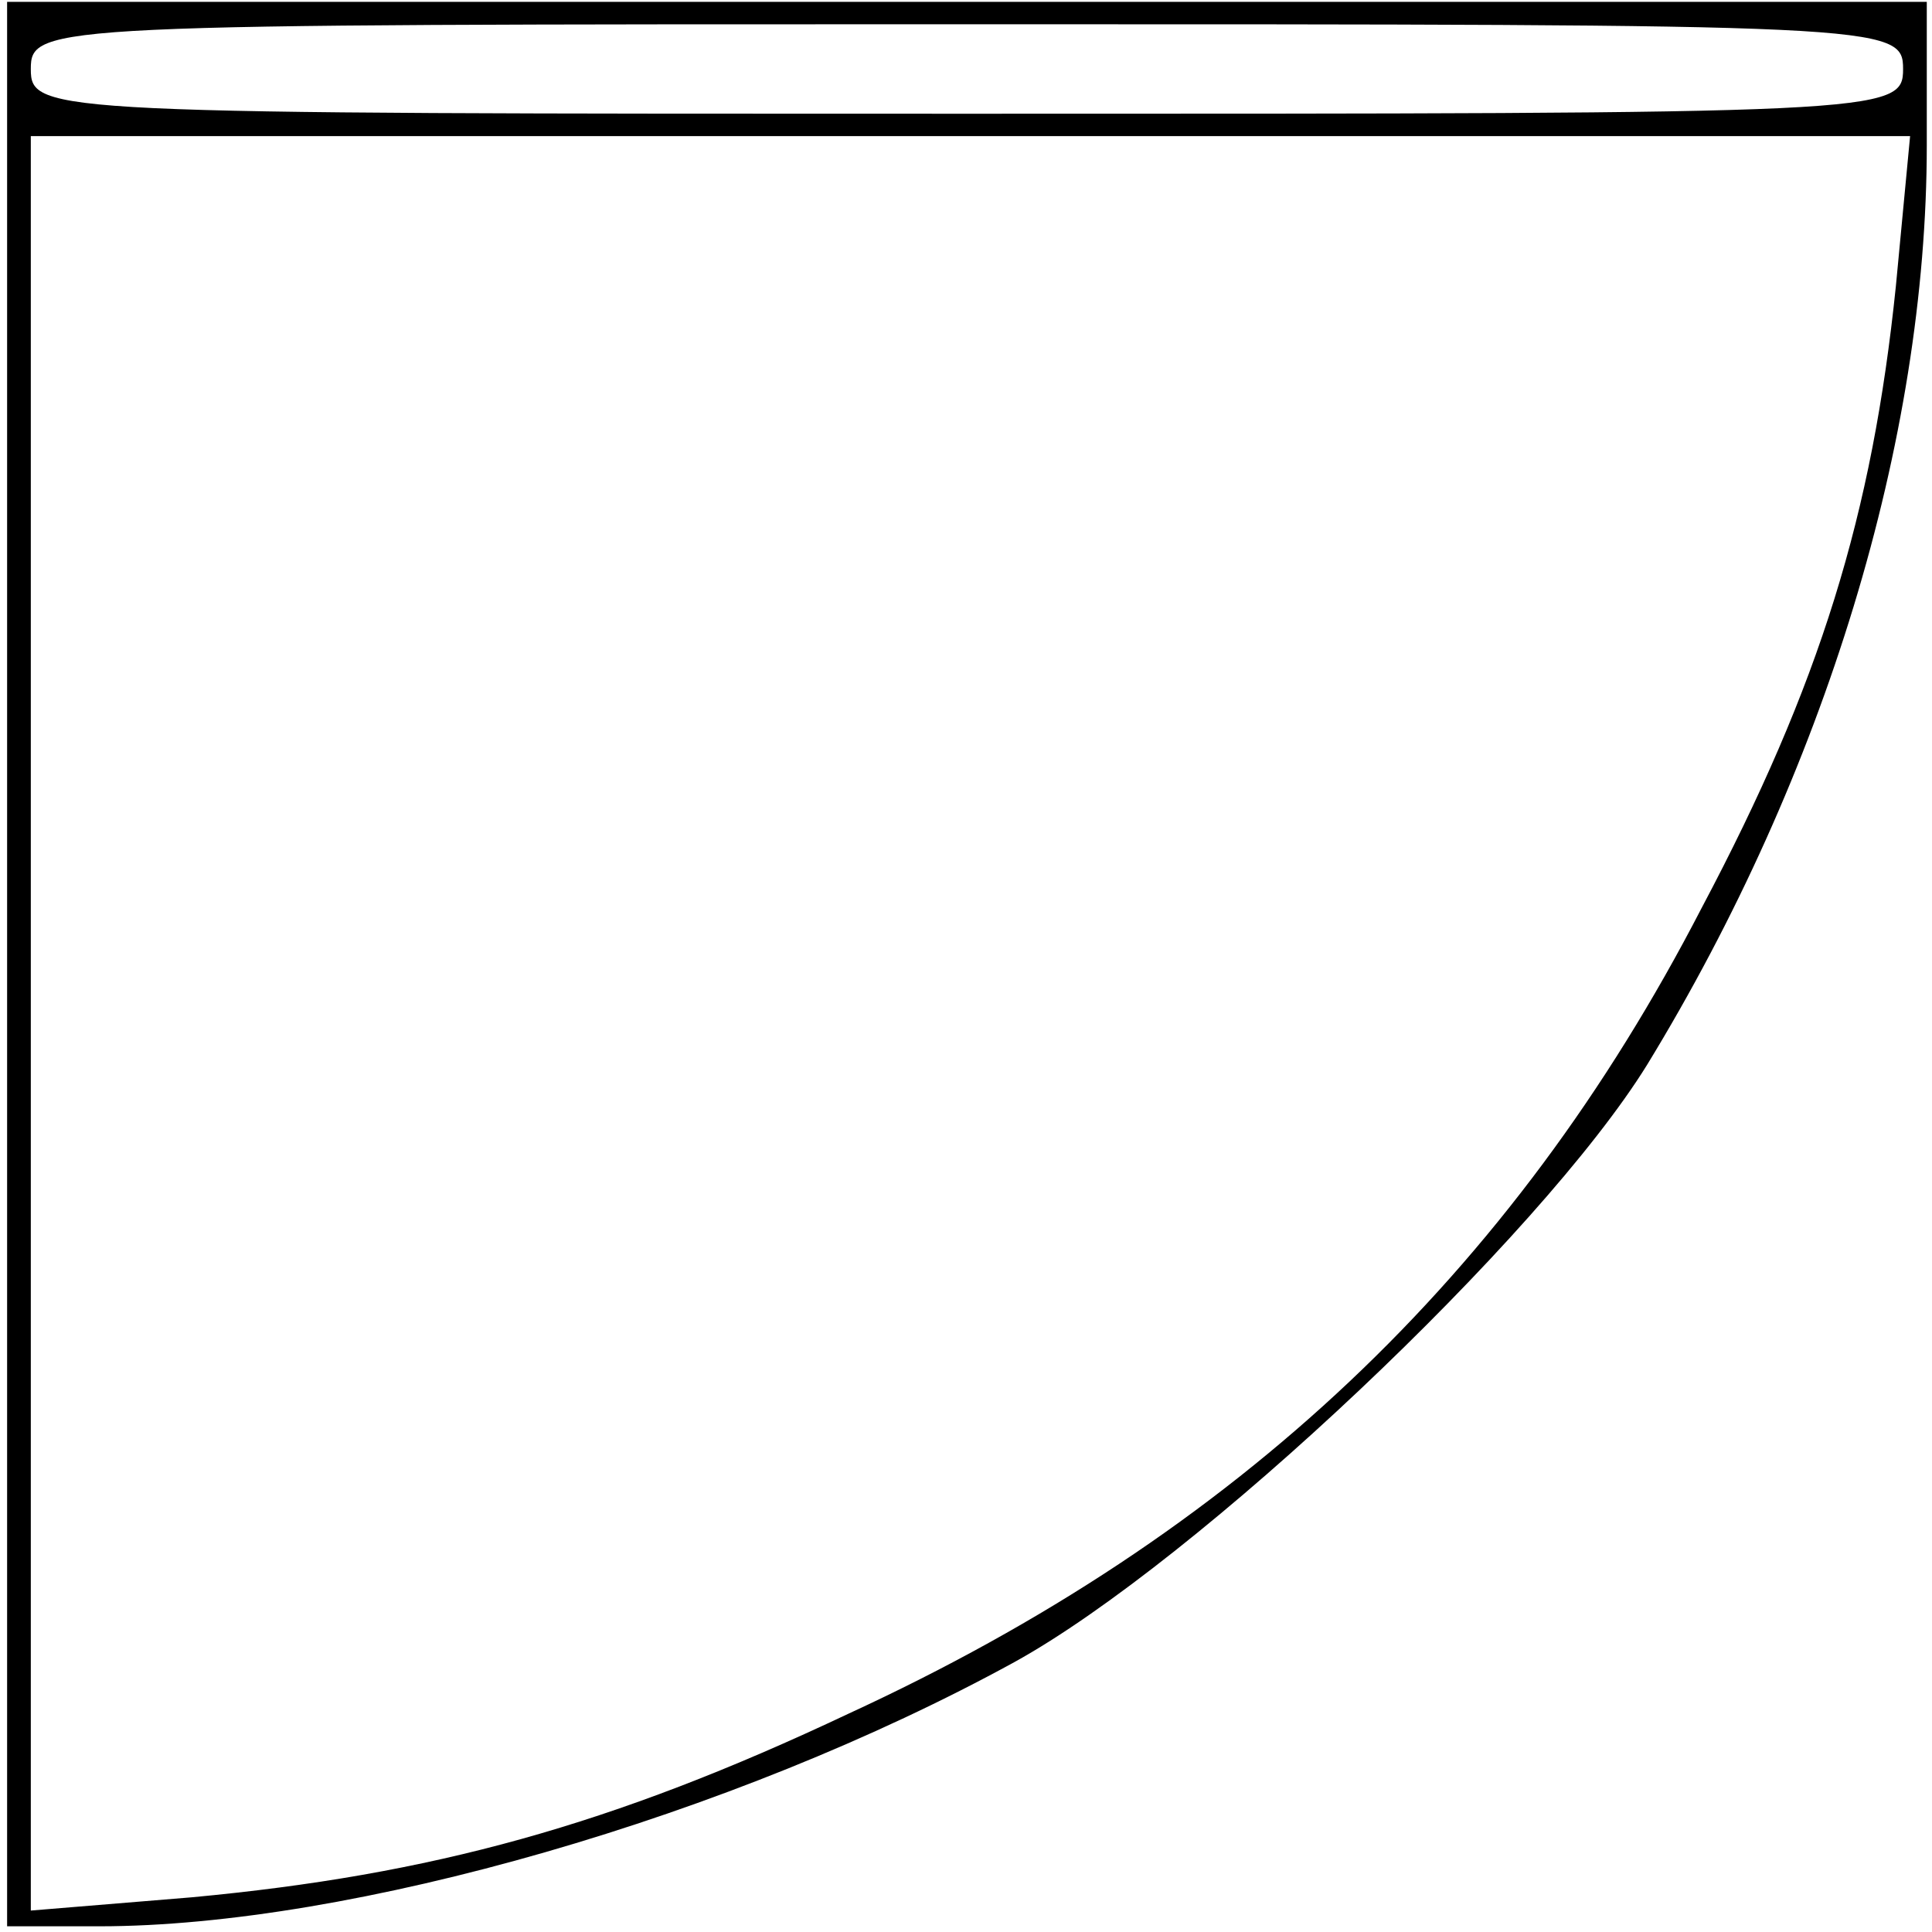 <?xml version="1.0" encoding="UTF-8" standalone="no"?>
<!DOCTYPE svg PUBLIC "-//W3C//DTD SVG 1.1//EN" "http://www.w3.org/Graphics/SVG/1.1/DTD/svg11.dtd">
<!-- Создано Microsoft Visio, экспорт SVG doorV.svg Страница-1 -->
<svg xmlns="http://www.w3.org/2000/svg" xmlns:xlink="http://www.w3.org/1999/xlink" xmlns:ev="http://www.w3.org/2001/xml-events"
		xmlns:v="http://schemas.microsoft.com/visio/2003/SVGExtensions/" width="42.75px" height="42.75px"
		viewBox="0 0 101.55 101.9" xml:space="preserve" color-interpolation-filters="sRGB" class="st3">
	<v:documentProperties v:langID="1049" v:metric="true" v:viewMarkup="false"/>

	<style type="text/css">
	<![CDATA[
		.st1 {fill:none;stroke:none;stroke-linecap:round;stroke-linejoin:round;stroke-width:0.25}
		.st2 {fill:#000000;stroke:none;stroke-linecap:butt;stroke-width:0.1}
		.st3 {fill:none;fill-rule:evenodd;font-size:12px;overflow:visible;stroke-linecap:square;stroke-miterlimit:3}
	]]>
	</style>

	<g v:mID="0" v:index="1" v:groupContext="foregroundPage">
		<title>Страница-1</title>
		<v:pageProperties v:drawingScale="1" v:pageScale="1" v:drawingUnits="19" v:shadowOffsetX="9.00003"
				v:shadowOffsetY="-9.00003"/>
		<g id="shape10-1" v:mID="10" v:groupContext="shape" transform="translate(0.125,-0.125)">
			<title>Лист.10</title>
			<rect x="0" y="0.8" width="101.25" height="101.1" class="st1"/>
		</g>
		<g id="group16-3" transform="translate(0.2,-0.3)" v:mID="16" v:groupContext="group">
			<title>Лист.16</title>
			<g id="group17-4" v:mID="17" v:groupContext="group">
				<title>Страница-1</title>
			</g>
		</g>
		<g id="group19-5" transform="translate(0.2,-0.3)" v:mID="19" v:groupContext="group">
			<title>Лист.19</title>
			<g id="group20-6" v:mID="20" v:groupContext="group">
				<title>Страница-1</title>
				<g id="shape21-7" v:mID="21" v:groupContext="shape" transform="translate(0,102.299) scale(1,-1)">
					<title>Лист.3</title>
					<path d="M0 51.15 L0 0.4 L4.87 0.4 C18.12 0.4 38.25 6.18 53.12 14.33 C62.75 19.64 80.88 36.75 86.5 45.84 C95.87
								 61.18 101.25 78.77 101.25 94.35 L101.25 101.9 L50.62 101.9 L0 101.9 L0 51.15 ZM100 98.36 C100 96
								 99.12 96 50.62 96 C2.12 96 1.25 96 1.25 98.36 C1.25 100.72 2.12 100.72 50.62 100.72 C99.12 100.72
								 100 100.72 100 98.36 ZM99.62 86.91 C98.38 74.87 95.63 65.9 89.37 54.1 C79.37 34.74 64.87 21.05 44.37
								 11.61 C31.88 5.71 22.37 3.11 9.75 1.93 L1.25 1.23 L1.25 48.08 L1.25 94.82 L50.75 94.82 L100.37 94.82
								 L99.62 86.91 Z" class="st2"/>
				</g>
			</g>
		</g>
	</g>
</svg>
